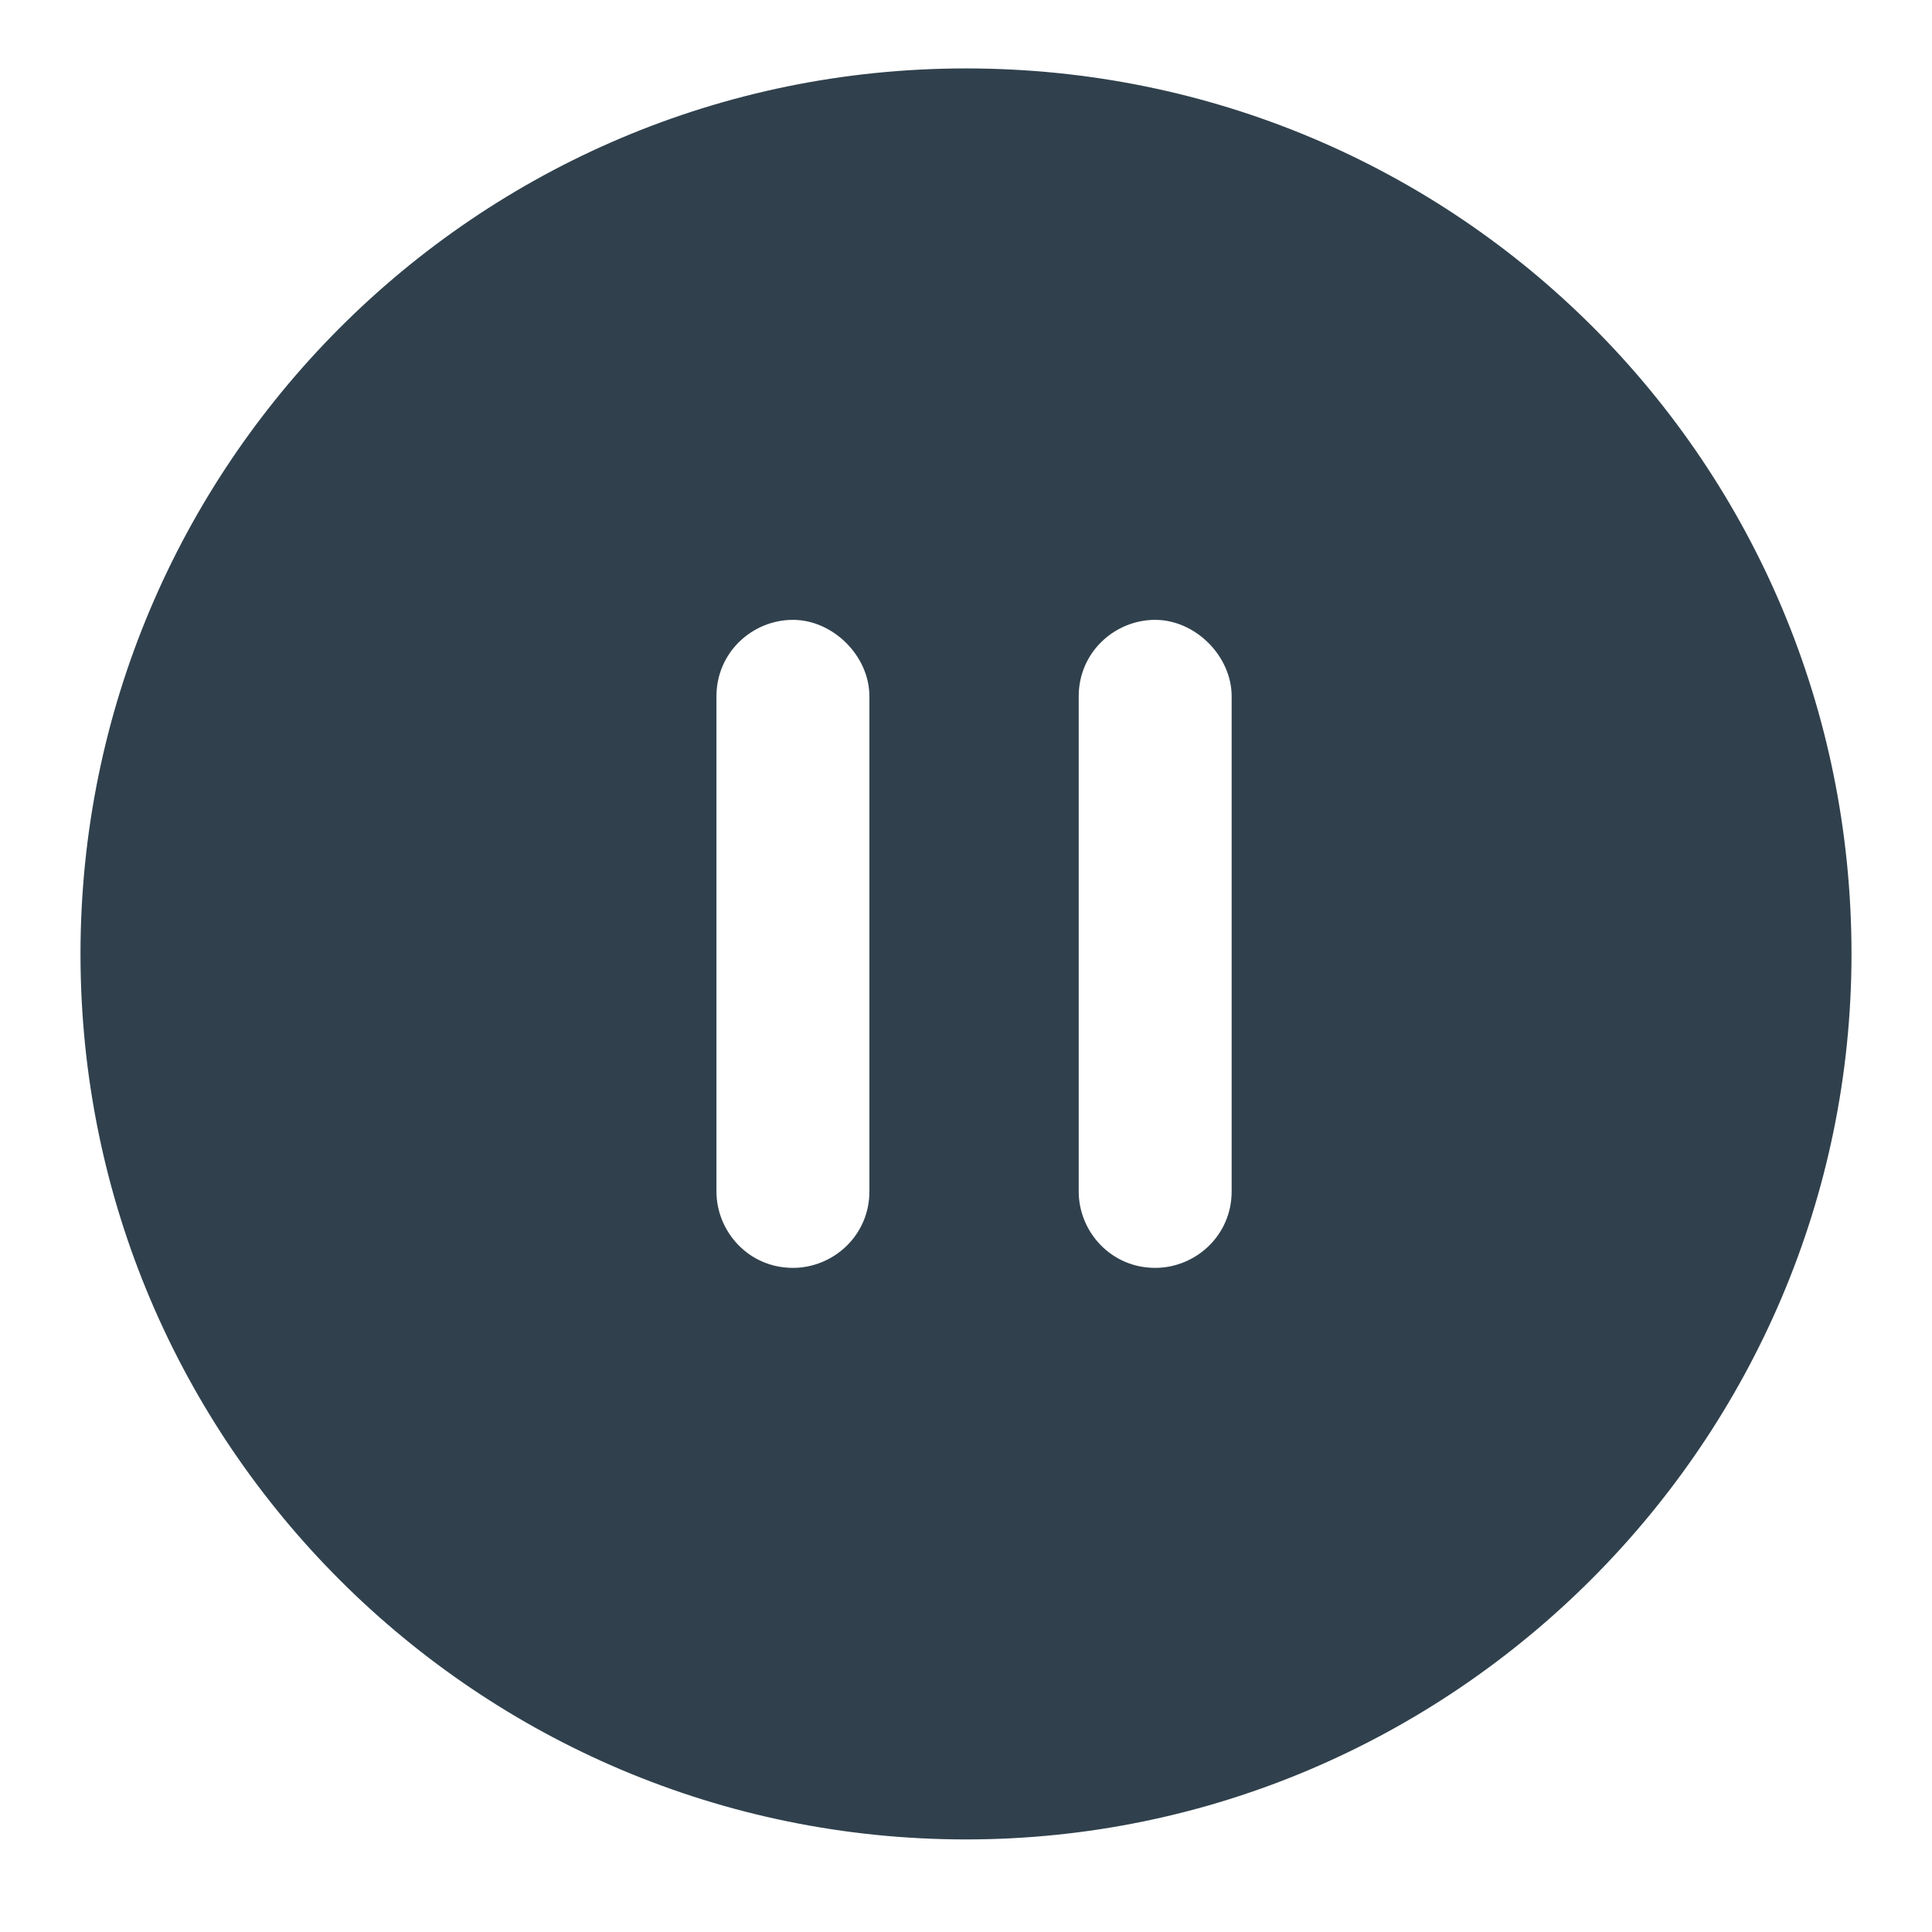 <?xml version="1.0" standalone="no"?><!DOCTYPE svg PUBLIC "-//W3C//DTD SVG 1.1//EN" "http://www.w3.org/Graphics/SVG/1.1/DTD/svg11.dtd"><svg t="1712471926849" class="icon" viewBox="0 0 1024 1024" version="1.1" xmlns="http://www.w3.org/2000/svg" p-id="1047" xmlns:xlink="http://www.w3.org/1999/xlink" width="24" height="24"><path d="M512 36.267c-260.267 0-469.333 211.2-469.333 469.333 0 260.267 211.2 469.333 469.333 469.333s469.333-211.2 469.333-469.333c0-260.267-209.067-469.333-469.333-469.333z m-51.2 595.2c0 23.467-19.2 40.533-40.533 40.533-23.467 0-40.533-19.2-40.533-40.533V369.067c0-23.467 19.2-40.533 40.533-40.533s40.533 19.2 40.533 40.533v262.4z m192 0c0 23.467-19.2 40.533-40.533 40.533-23.467 0-40.533-19.2-40.533-40.533V369.067c0-23.467 19.2-40.533 40.533-40.533s40.533 19.2 40.533 40.533v262.4z" fill="#30414D" p-id="1048"></path></svg>